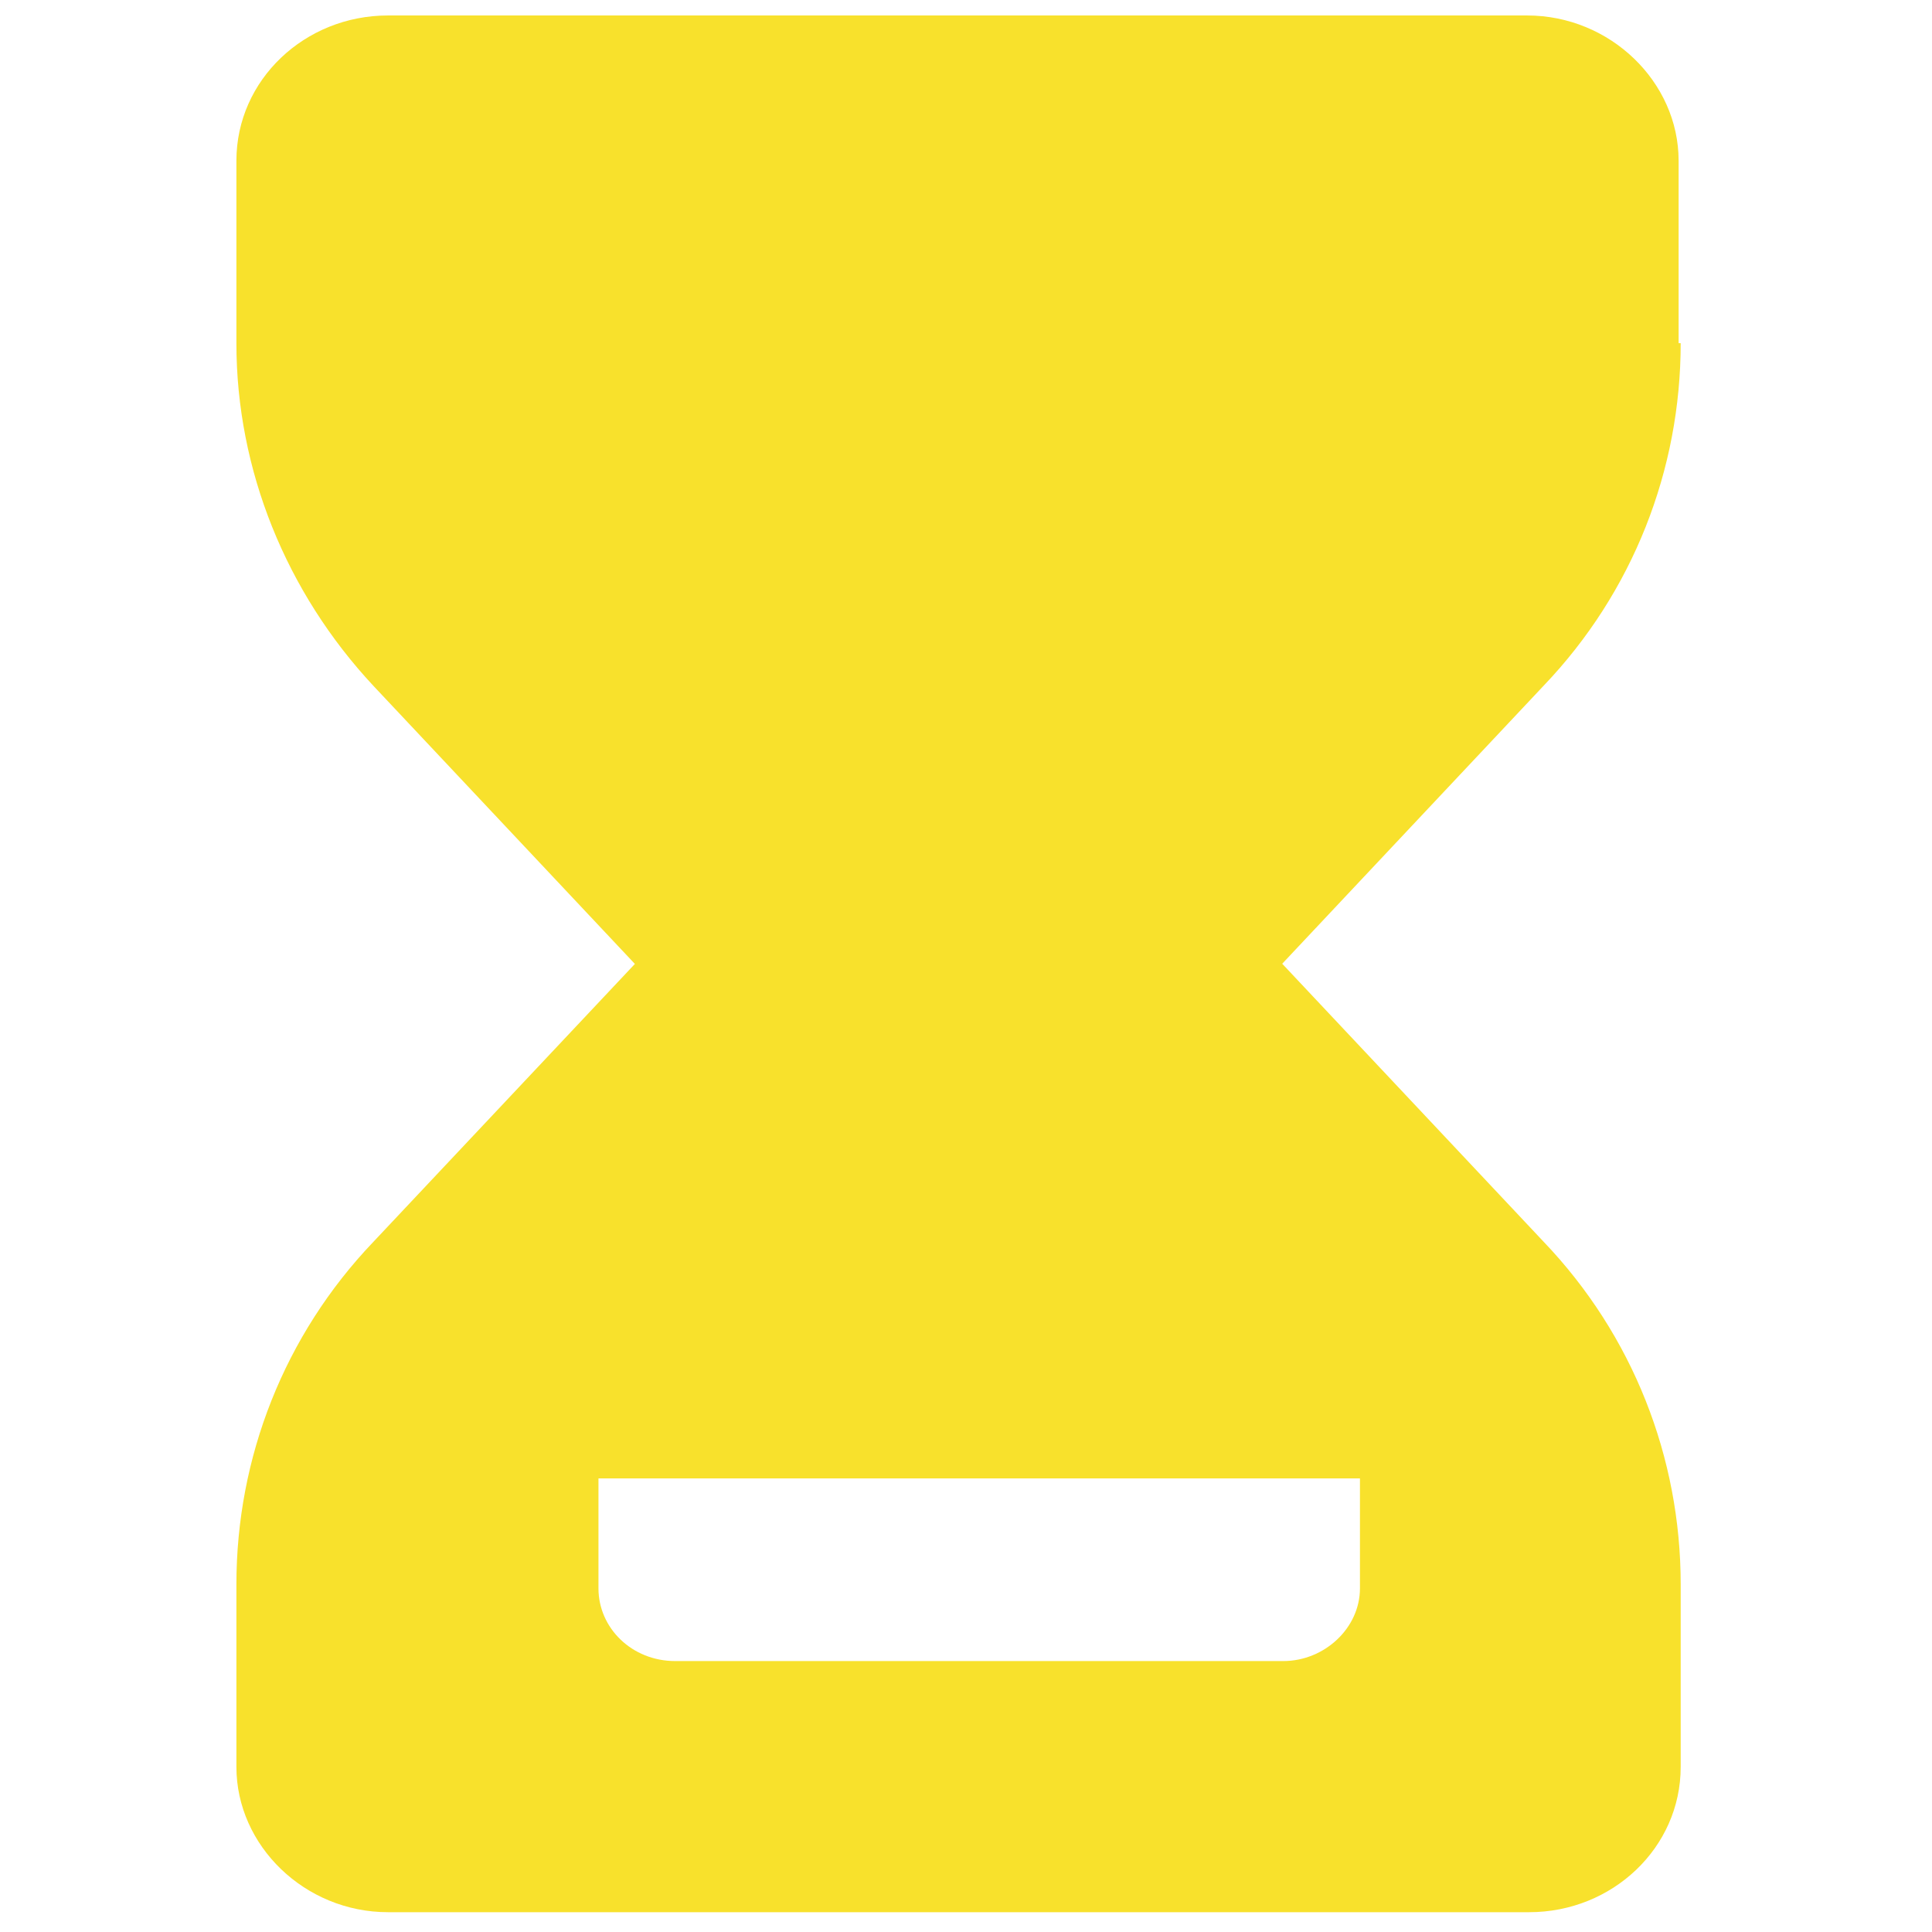 <?xml version="1.0" encoding="utf-8"?>
<!-- Generator: Adobe Illustrator 22.1.0, SVG Export Plug-In . SVG Version: 6.00 Build 0)  -->
<svg version="1.1" id="图层_1" xmlns="http://www.w3.org/2000/svg" xmlns:xlink="http://www.w3.org/1999/xlink" x="0px" y="0px"
	 viewBox="0 0 1024 1024" style="enable-background:new 0 0 1024 1024;" xml:space="preserve">
<style type="text/css">
	.st0{fill:#F8E12C;}
</style>
<path class="st0" d="M679.6,510.8l138.6-147.4c47.3-49.5,72.6-114.4,72.6-181.5h-1.1V85.2c0-41.8-36.3-77-80.3-77H205.6
	c-44,0-80.3,34.1-80.3,77V182c0,67.1,26.4,132,72.6,181.5l138.6,147.4L197.9,658.2c-47.3,49.5-72.6,114.4-72.6,181.5v96.8
	c0,41.8,36.3,77,80.3,77h604.9c44,0,80.3-34.1,80.3-77v-96.8c0-67.1-25.3-132-72.6-181.5L679.6,510.8z M720.8,841.9
	c0,20.9-18.7,38.5-40.7,38.5H357.9c-23.1,0-40.7-17.6-40.7-38.5v-58.3h403.6V841.9z"/>
</svg>
